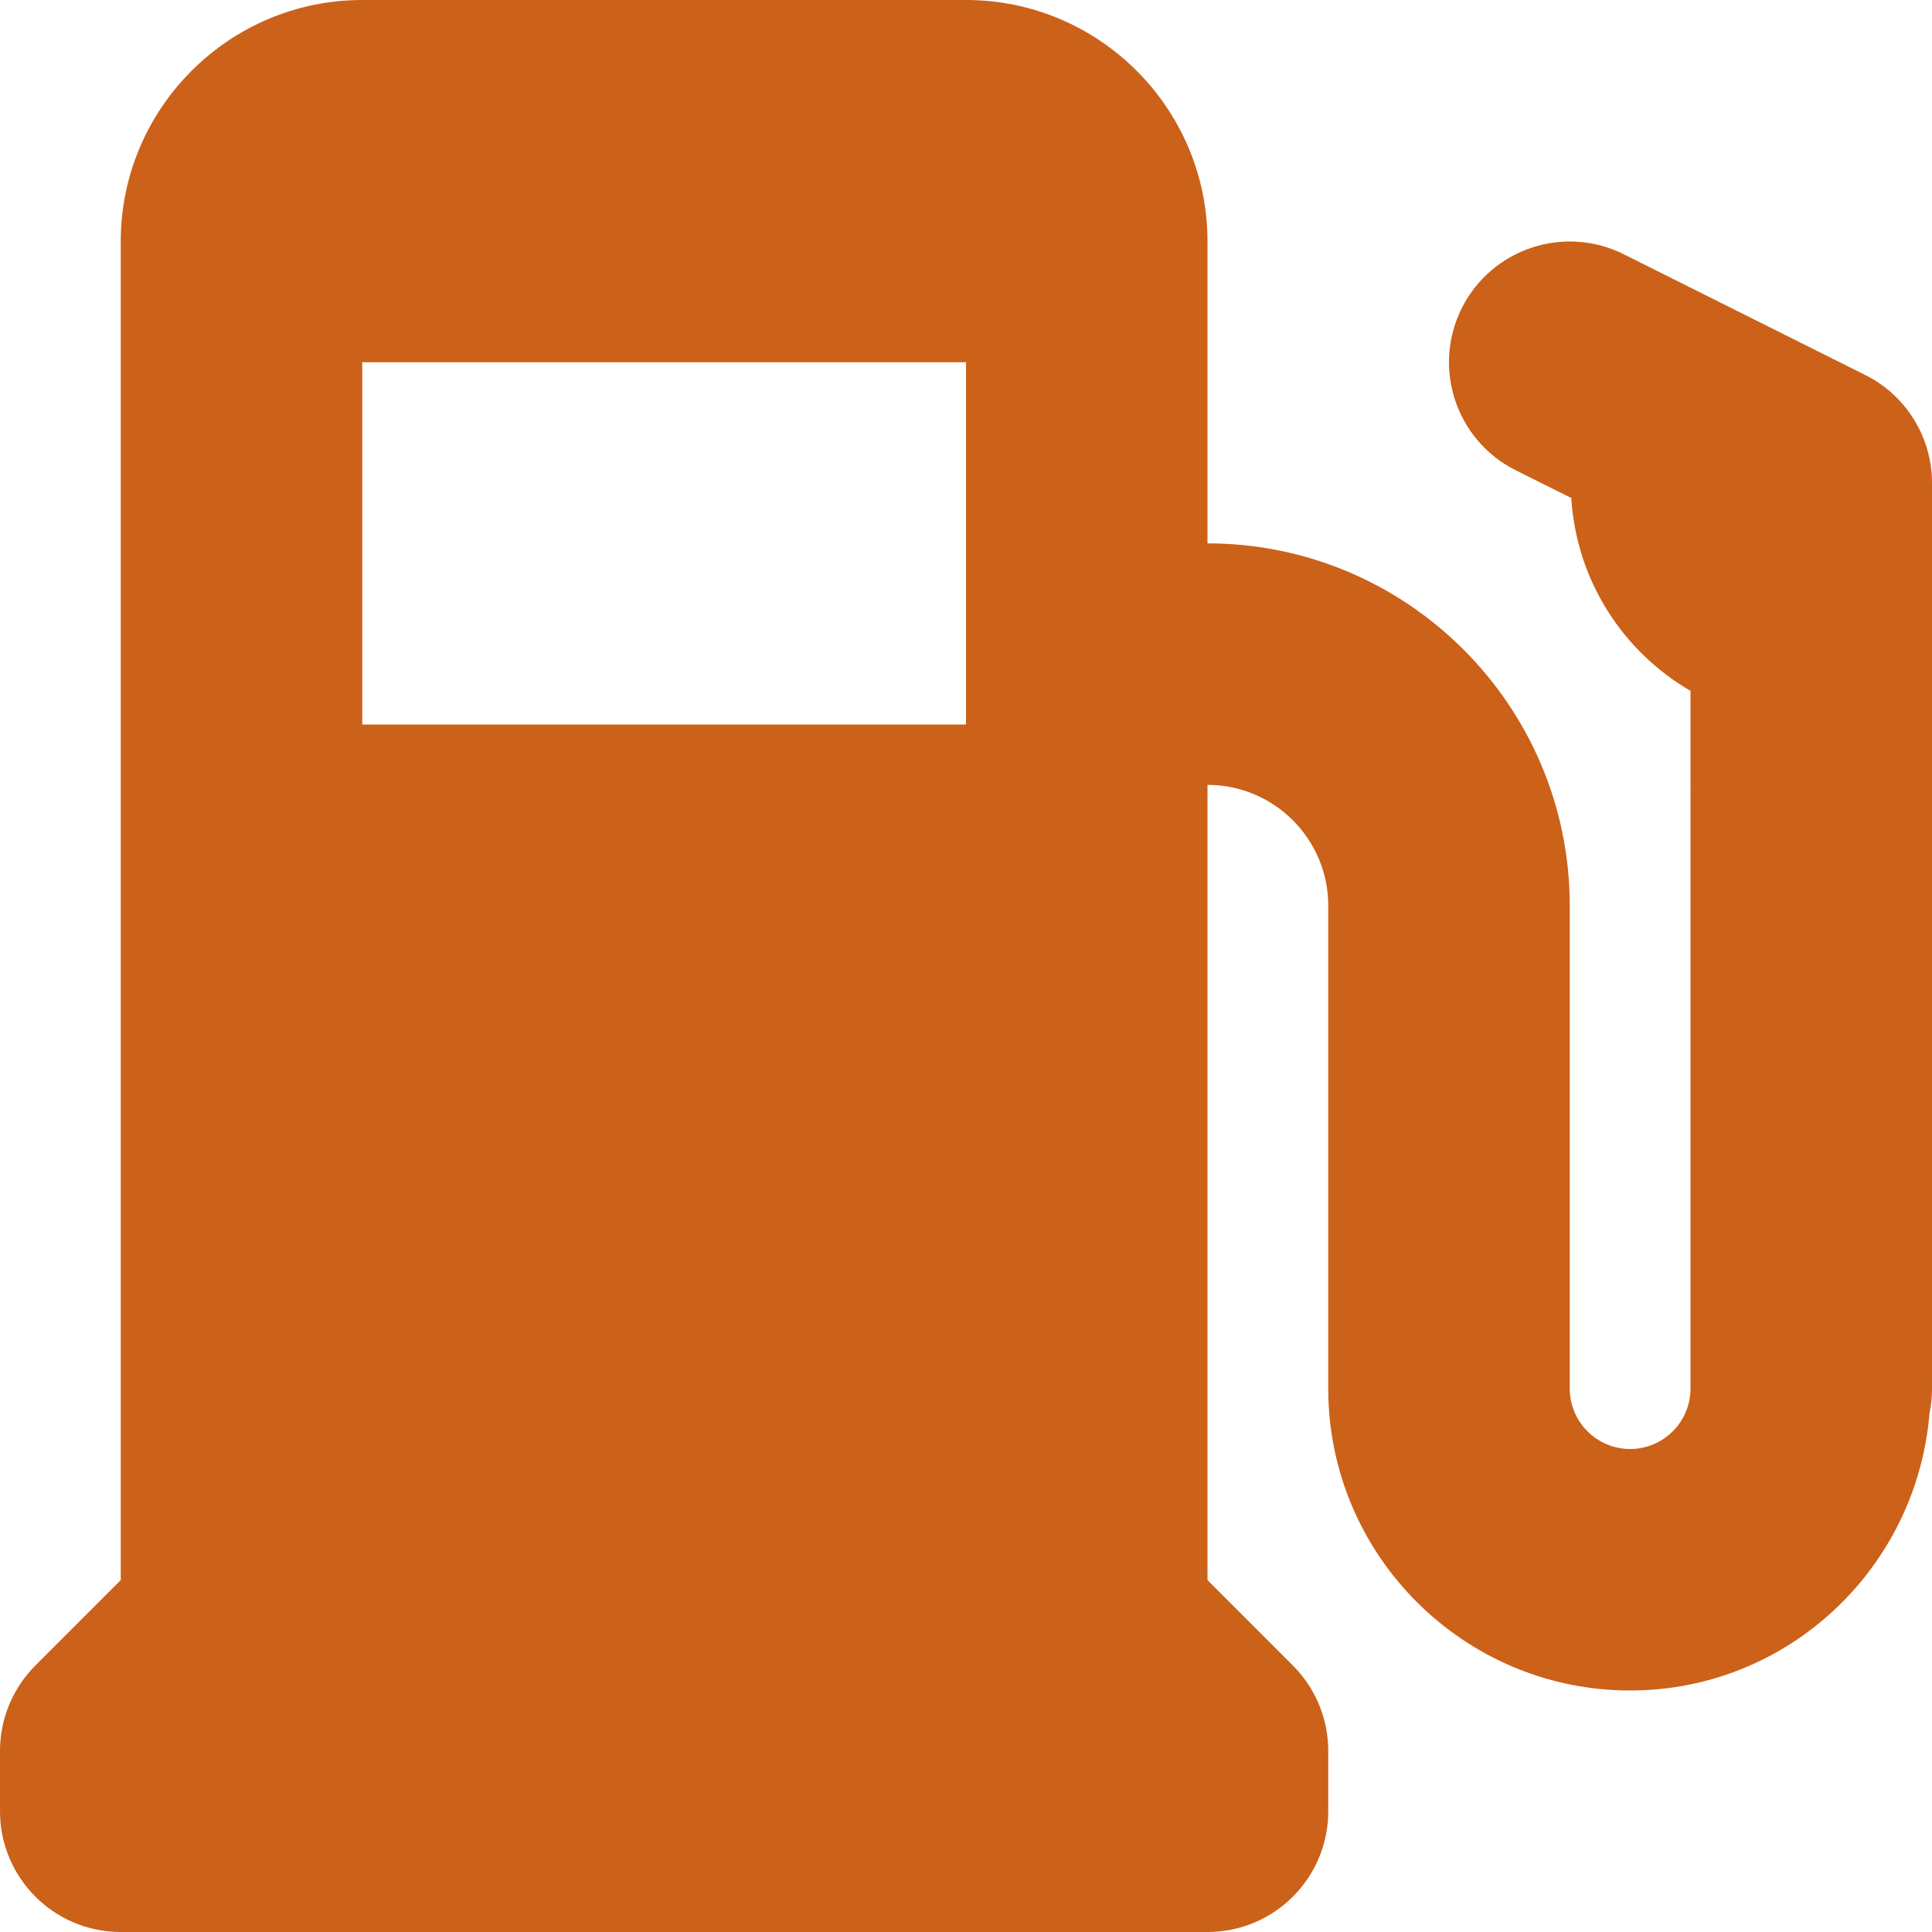<?xml version="1.0" encoding="iso-8859-1"?>
<!DOCTYPE svg PUBLIC "-//W3C//DTD SVG 1.1//EN" "http://www.w3.org/Graphics/SVG/1.1/DTD/svg11.dtd">
<svg xmlns="http://www.w3.org/2000/svg" xmlns:xlink="http://www.w3.org/1999/xlink" version="1.1" viewBox="0 0 512 512" enable-background="new 0 0 512 512" width="512px" height="512px">
  <path d="M494.313,99.375l-64-32c-15.797-7.891-35.023-1.492-42.938,14.313c-7.898,15.813-1.492,35.031,14.313,42.938l14.715,7.355  c1.376,21.877,13.662,40.656,31.598,51.117V368c0,8.82-7.18,16-16,16s-16-7.18-16-16V240c0-52.938-43.063-96-96-96V64  c0-35.289-28.711-64-64-64H96C60.711,0,32,28.711,32,64v354.742L9.375,441.375C3.375,447.375,0,455.516,0,464v16  c0,17.672,14.328,32,32,32h288c17.672,0,32-14.328,32-32v-16c0-8.484-3.375-16.625-9.375-22.625L320,418.742V208  c17.648,0,32,14.352,32,32v128c0,44.109,35.891,80,80,80c41.898,0,75.995-32.492,79.347-73.543c0.428-2.086,0.653-4.246,0.653-6.457  V128C512,115.883,505.148,104.797,494.313,99.375z M256,192H96V96h160V192z" fill="#cc6119"/>
</svg>
